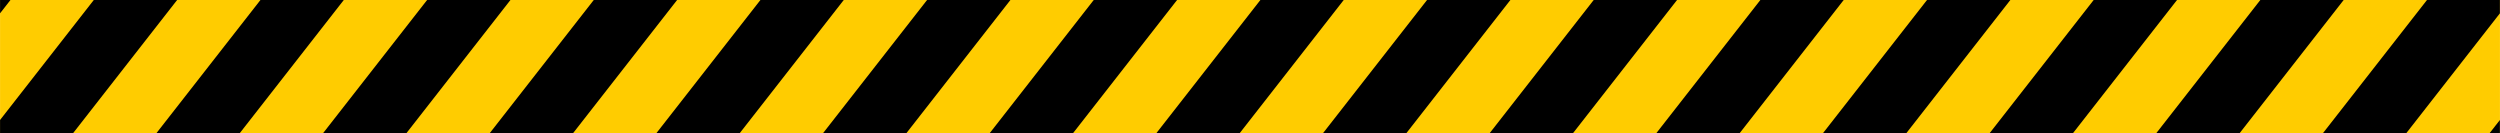 <svg width="600" height="32" version="1.1" viewBox="0 0 158.75 8.467" xmlns="http://www.w3.org/2000/svg">
 <rect width="158.75" height="8.467" fill="#fc0" stroke-width=".13"/>
 <path d="m0 0v0.846l0.661-0.846h-0.661zm5.953 0-5.953 7.62v0.846h4.63l6.615-8.467h-5.292zm10.583 0-6.615 8.467h5.292l6.615-8.467h-5.292zm10.583 0-6.615 8.467h5.292l6.615-8.467h-5.292zm10.583 0-6.615 8.467h5.292l6.615-8.467h-5.292zm10.583 0-6.615 8.467h5.292l6.615-8.467h-5.292zm10.583 0-6.615 8.467h5.292l6.615-8.467h-5.292zm10.583 0-6.615 8.467h5.292l6.615-8.467h-5.292zm10.583 0-6.615 8.467h5.292l6.615-8.467h-5.292zm10.583 0-6.615 8.467h5.292l6.615-8.467h-5.292zm10.583 0-6.615 8.467h5.292l6.615-8.467h-5.292zm10.583 0-6.615 8.467h5.292l6.615-8.467h-5.292zm10.583 0-6.615 8.467h5.292l6.615-8.467h-5.292zm10.583 0-6.615 8.467h5.292l6.615-8.467h-5.292zm10.583 0-6.615 8.467h5.292l6.615-8.467h-5.292zm10.583 0-6.615 8.467h5.292l5.953-7.62v-0.846h-4.63zm4.63 7.62-0.661 0.846h0.661v-0.846z" stroke-width=".137"/>
</svg>
